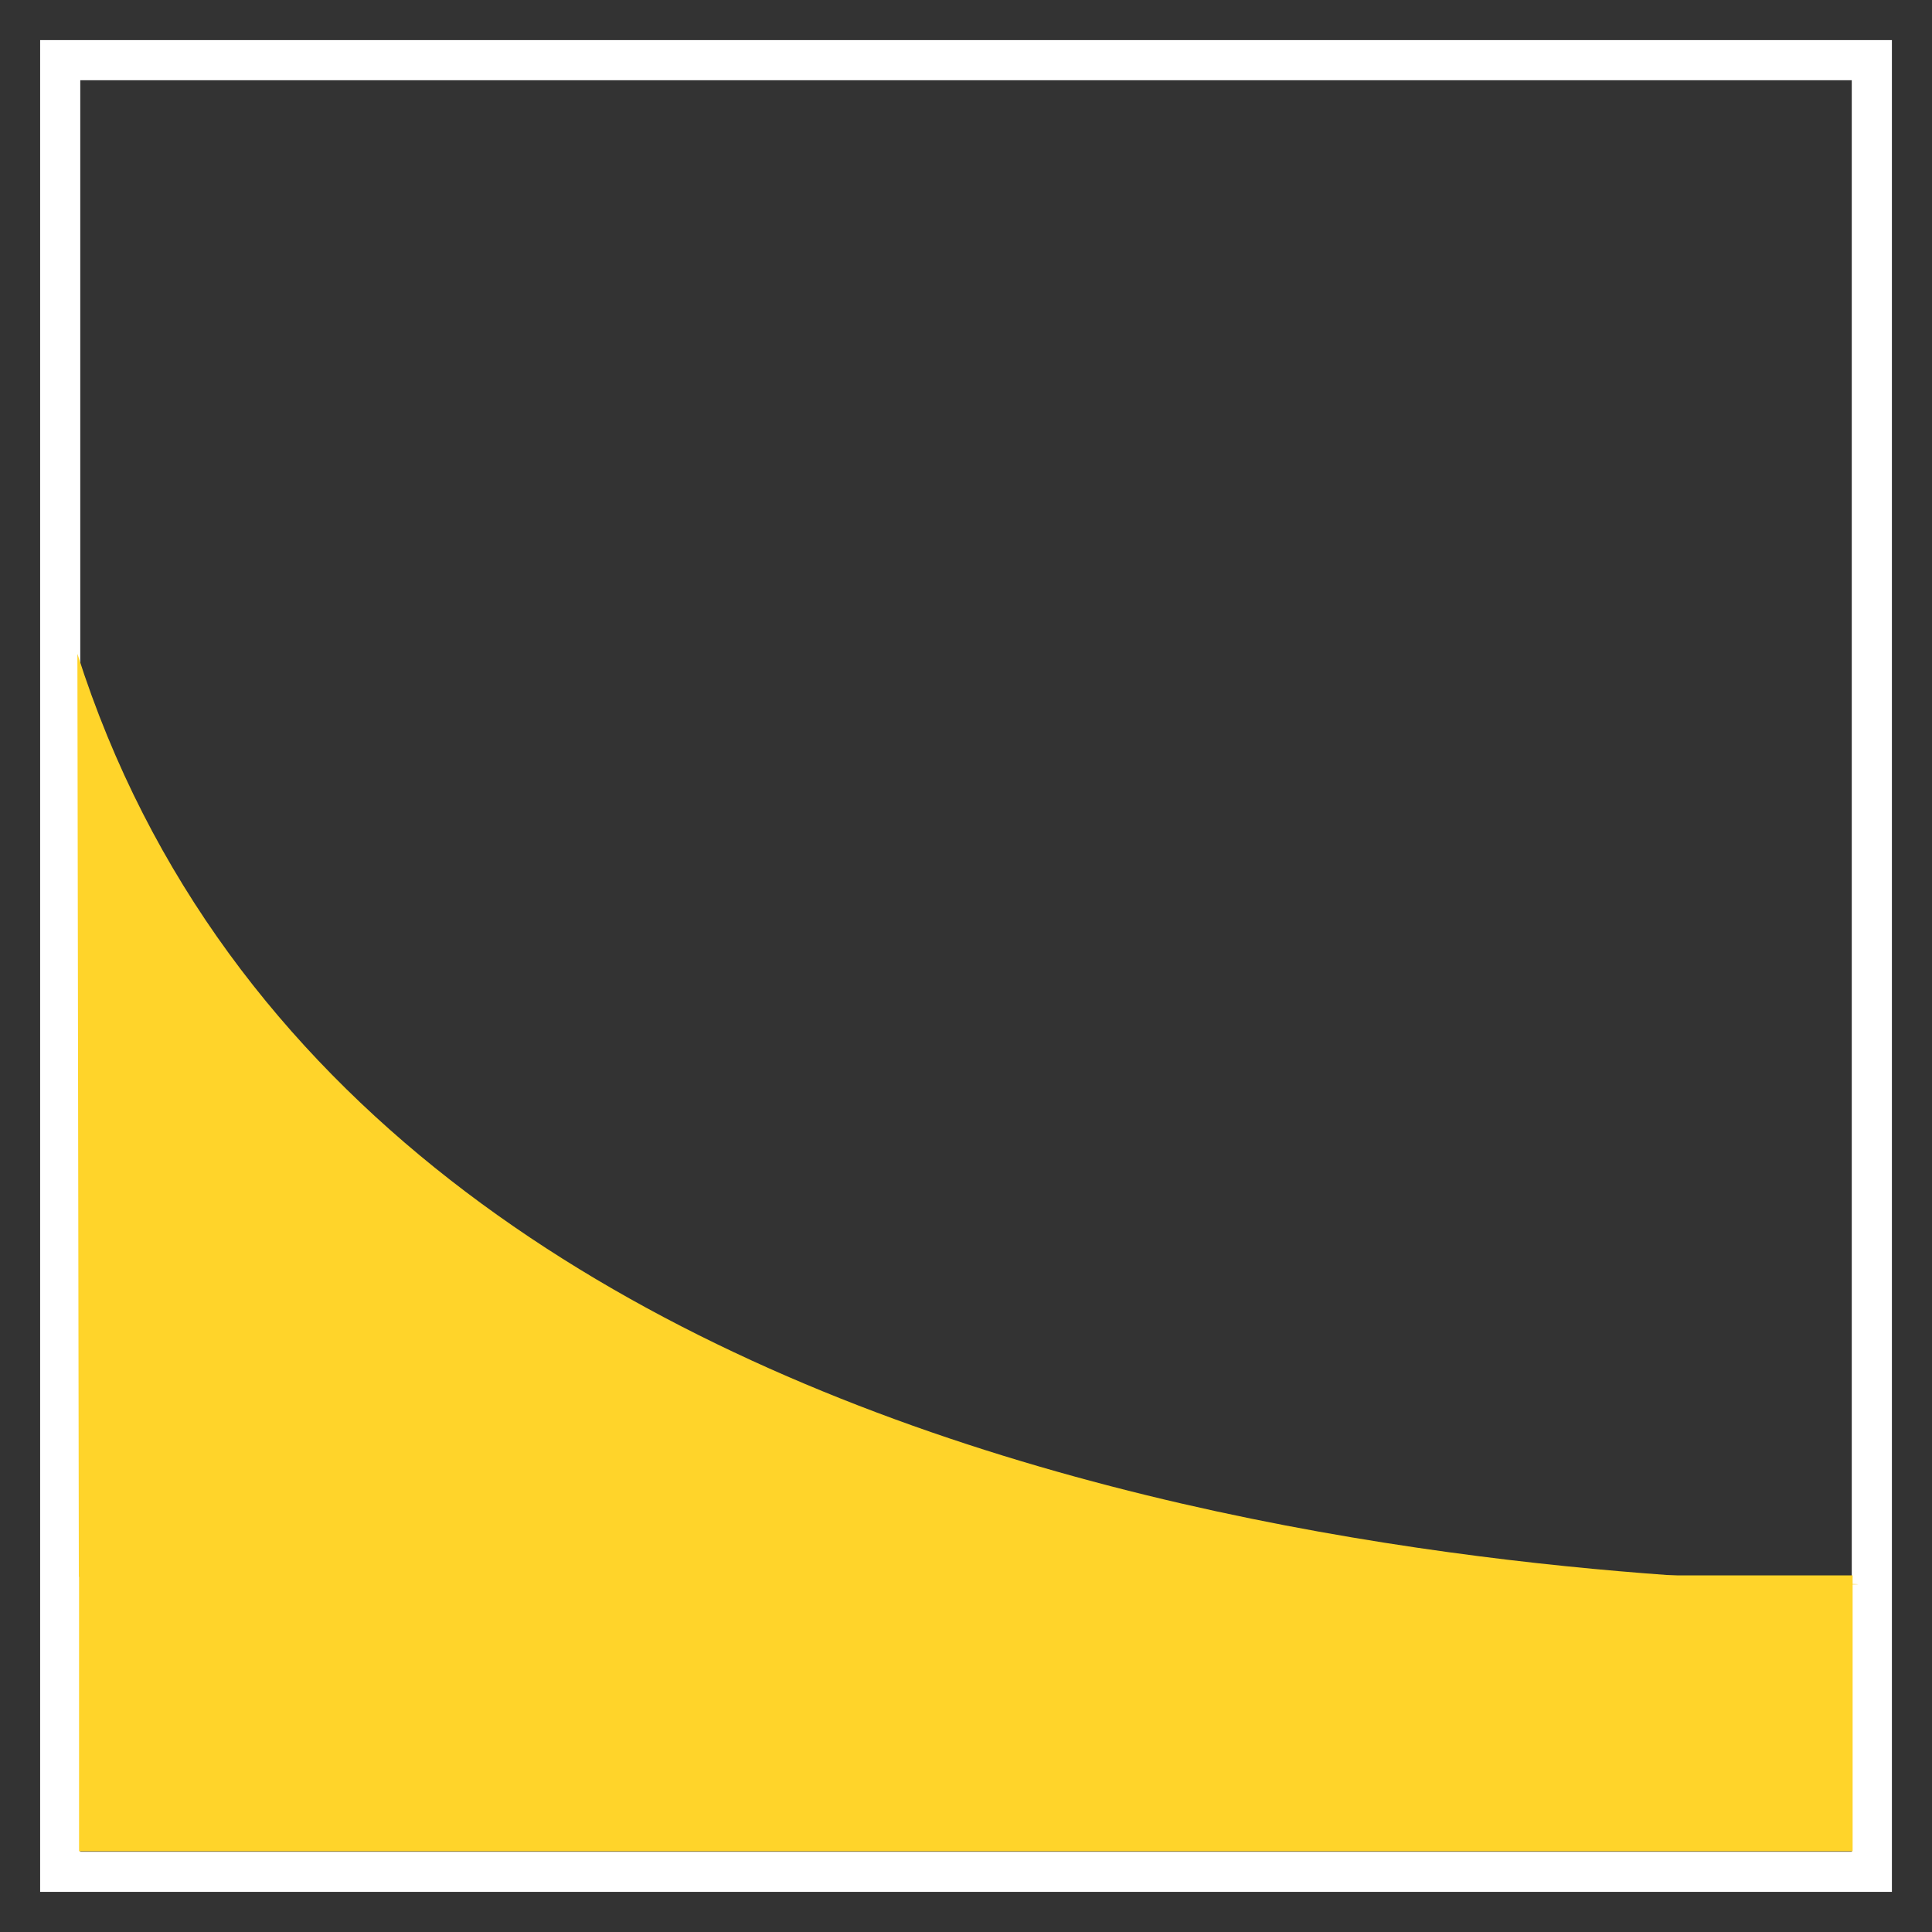 <?xml version="1.0" encoding="UTF-8" standalone="no"?>
<!-- Created with Inkscape (http://www.inkscape.org/) -->

<svg
   xmlns:dc="http://purl.org/dc/elements/1.1/"
   xmlns:cc="http://creativecommons.org/ns#"
   xmlns:rdf="http://www.w3.org/1999/02/22-rdf-syntax-ns#"
   xmlns:svg="http://www.w3.org/2000/svg"
   xmlns="http://www.w3.org/2000/svg"
   xmlns:sodipodi="http://sodipodi.sourceforge.net/DTD/sodipodi-0.dtd"
   xmlns:inkscape="http://www.inkscape.org/namespaces/inkscape"
   width="240.71"
   height="240.71"
   id="svg2"
   version="1.1"
   inkscape:version="0.48.4 r9939"
   sodipodi:docname="dist1.svg">
  <rect width="100%" height="100%" fill="#333333" stroke="none"/>
  <defs
     id="defs4" />
  <sodipodi:namedview
     id="base"
     pagecolor="#000000"
     bordercolor="#666666"
     borderopacity="1.0"
     inkscape:pageopacity="1"
     inkscape:pageshadow="2"
     inkscape:zoom="5.6"
     inkscape:cx="169.93664"
     inkscape:cy="115.25854"
     inkscape:document-units="px"
     inkscape:current-layer="layer1"
     showgrid="false"
     inkscape:window-width="3200"
     inkscape:window-height="1687"
     inkscape:window-x="0"
     inkscape:window-y="55"
     inkscape:window-maximized="1" />
  <g
     inkscape:label="Layer 1"
     inkscape:groupmode="layer"
     id="layer1"
     transform="translate(0,-811.652)">
    <rect
       style="fill:none;stroke:#ffffff;stroke-width:5;stroke-miterlimit:4;stroke-opacity:1;stroke-dasharray:none"
       id="rect2987"
       width="225.714"
       height="225.714"
       x="7.5"
       y="819.148" />
    <rect
       style="fill:#ffd42a;fill-opacity:1;stroke:none"
       id="rect3779"
       width="220.971"
       height="34.376"
       x="9.849"
       y="1007.932" />
    <path
       style="fill:#ffd42a;fill-opacity:1;stroke:none"
       d="M 9.643,893.112 C 45.536,1005.791 207.551,1008.212 230.893,1009.005 c 14.005,0.476 -221.071,-0.893 -221.071,-0.893"
       id="path2984"
       inkscape:connector-curvature="0"
       sodipodi:nodetypes="csc" />
  </g>
</svg>
